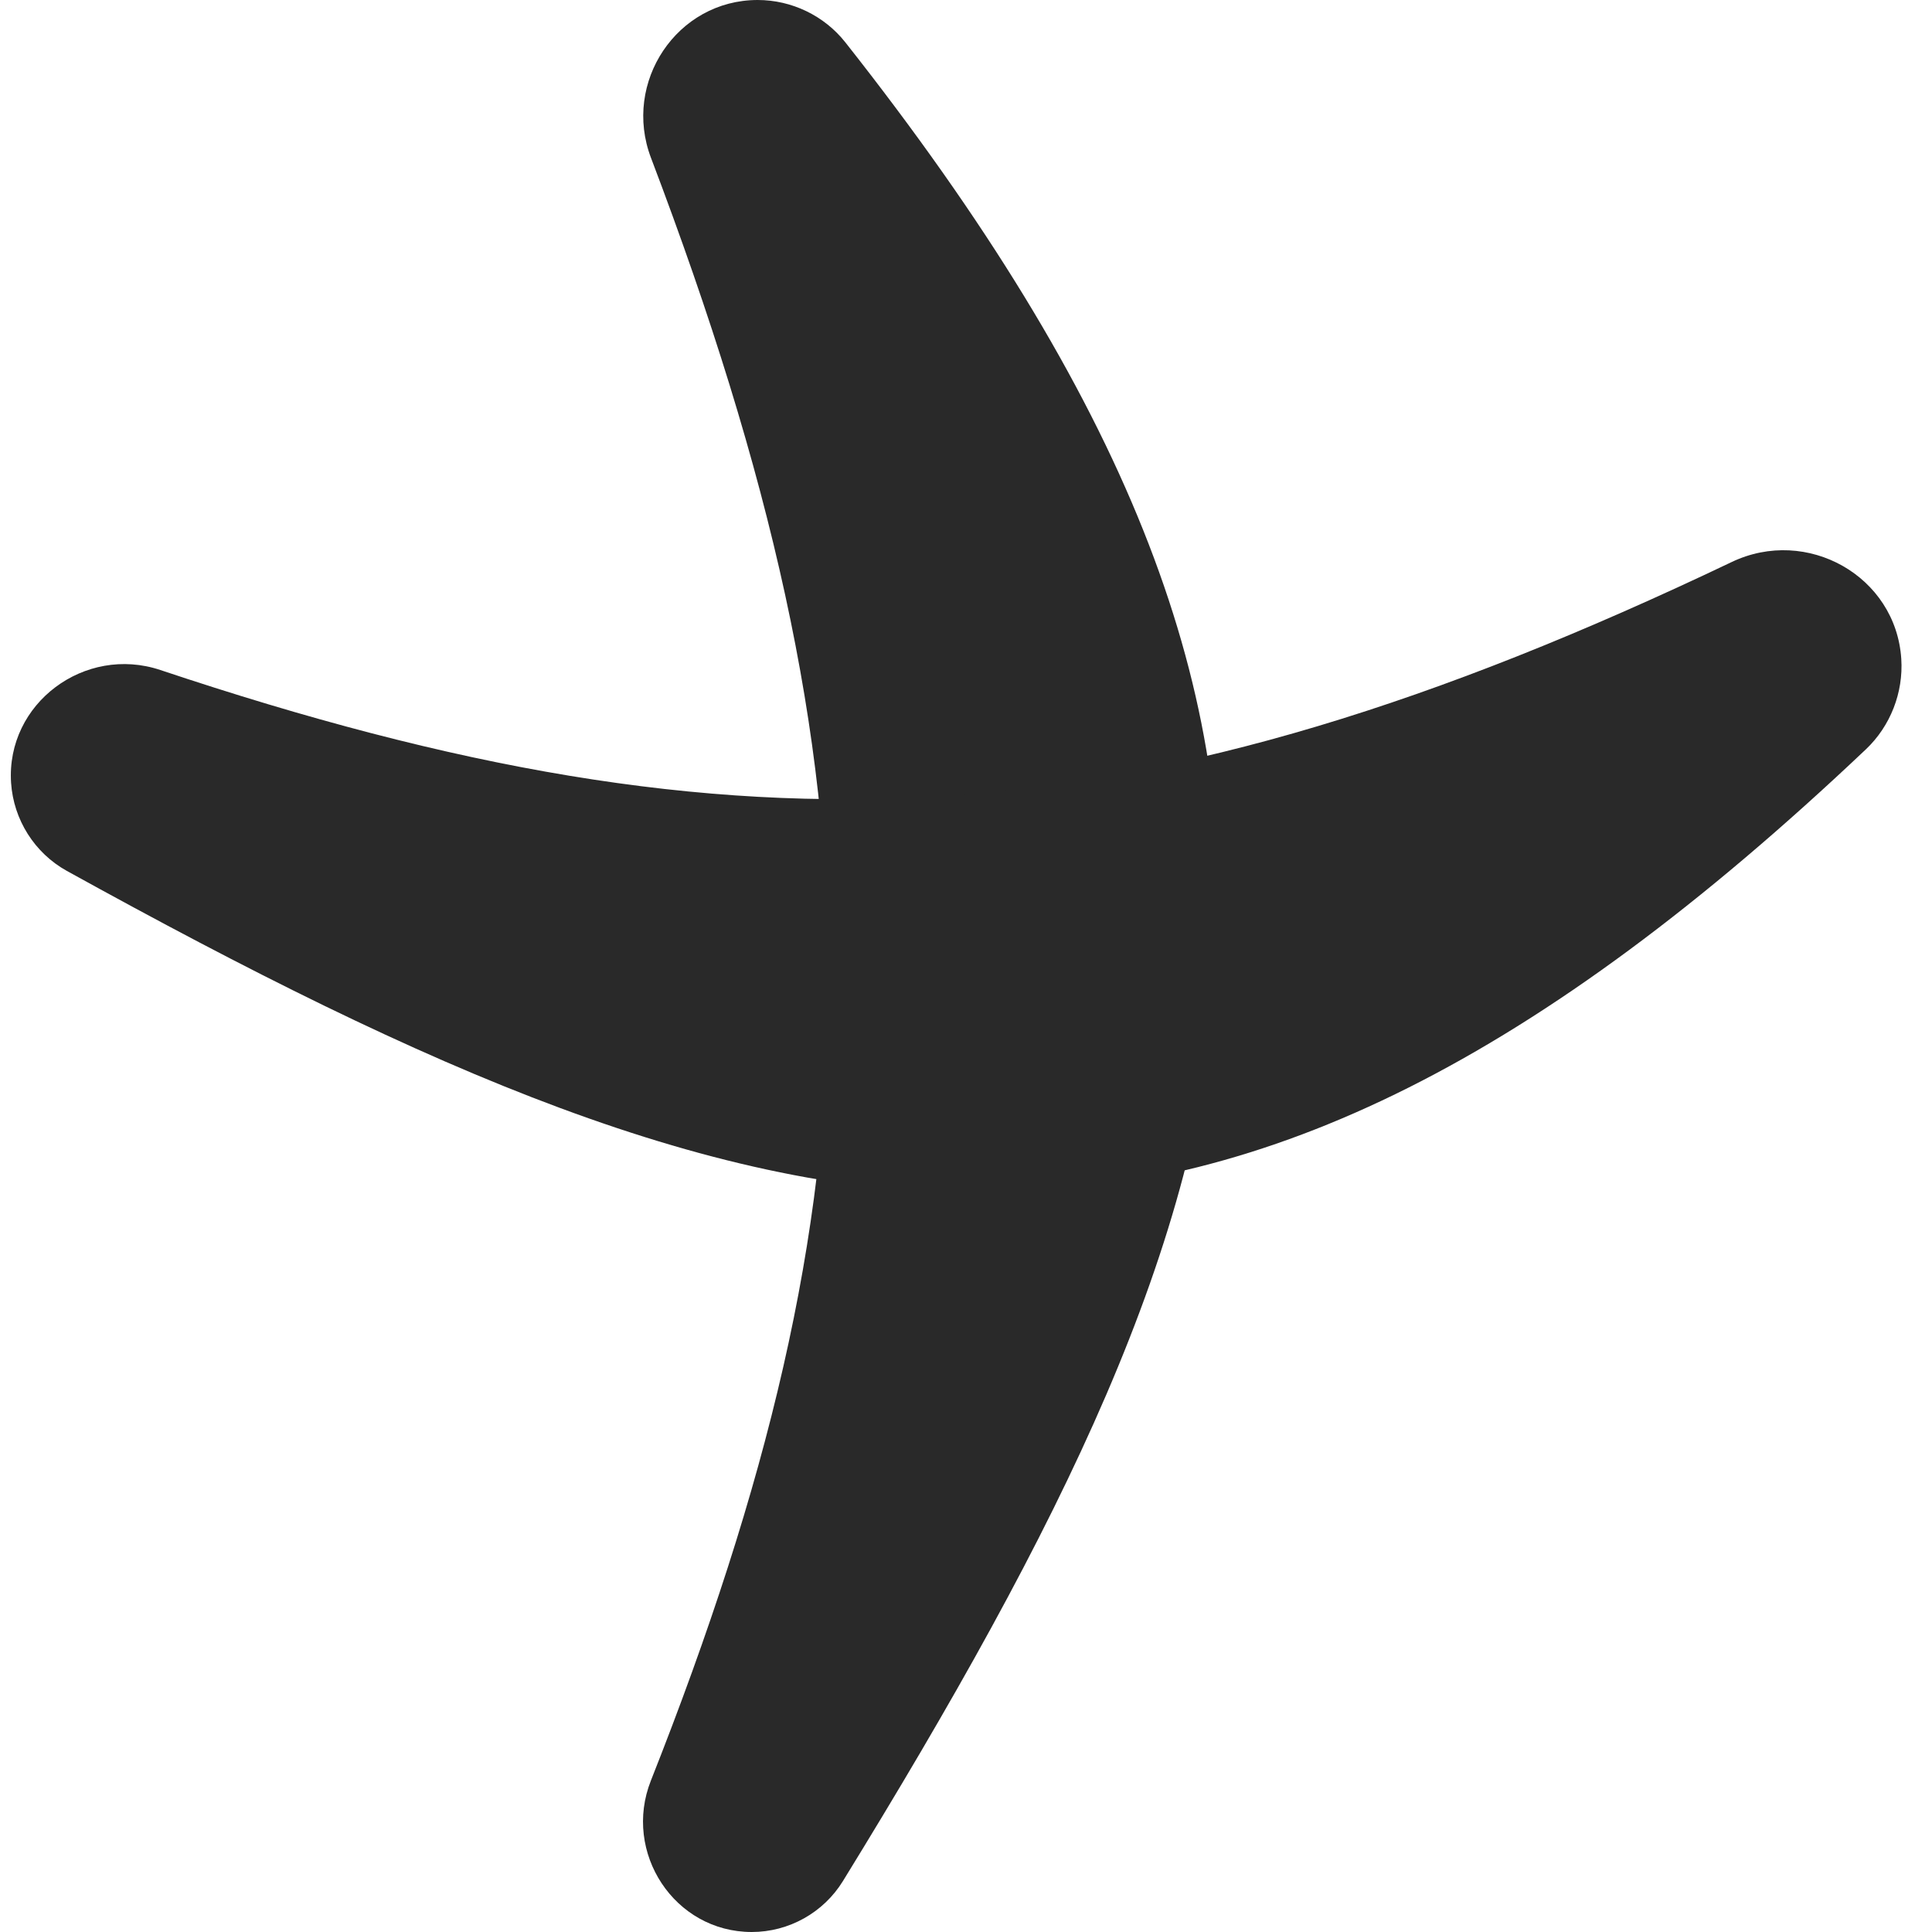 <svg width="30" height="30" viewBox="0 0 30 30" fill="none" xmlns="http://www.w3.org/2000/svg">
<path d="M10.108 2.45C9.663 1.278 10.511 0 11.765 0C12.293 0 12.799 0.243 13.126 0.657C21.845 11.703 19.862 18.2 13.089 29.209C12.787 29.7 12.249 30 11.673 30C10.472 30 9.665 28.766 10.107 27.649C13.735 18.482 13.84 12.267 10.108 2.45Z" fill="#292929"/>
<path d="M26.89 8.727C28.057 8.17 29.439 8.943 29.523 10.231C29.557 10.754 29.355 11.274 28.974 11.635C18.749 21.319 12.262 19.724 1.039 13.524C0.537 13.246 0.21 12.729 0.172 12.155C0.092 10.921 1.318 10.012 2.49 10.404C11.589 13.447 17.648 13.136 26.89 8.727Z" fill="#292929"/>
</svg>
